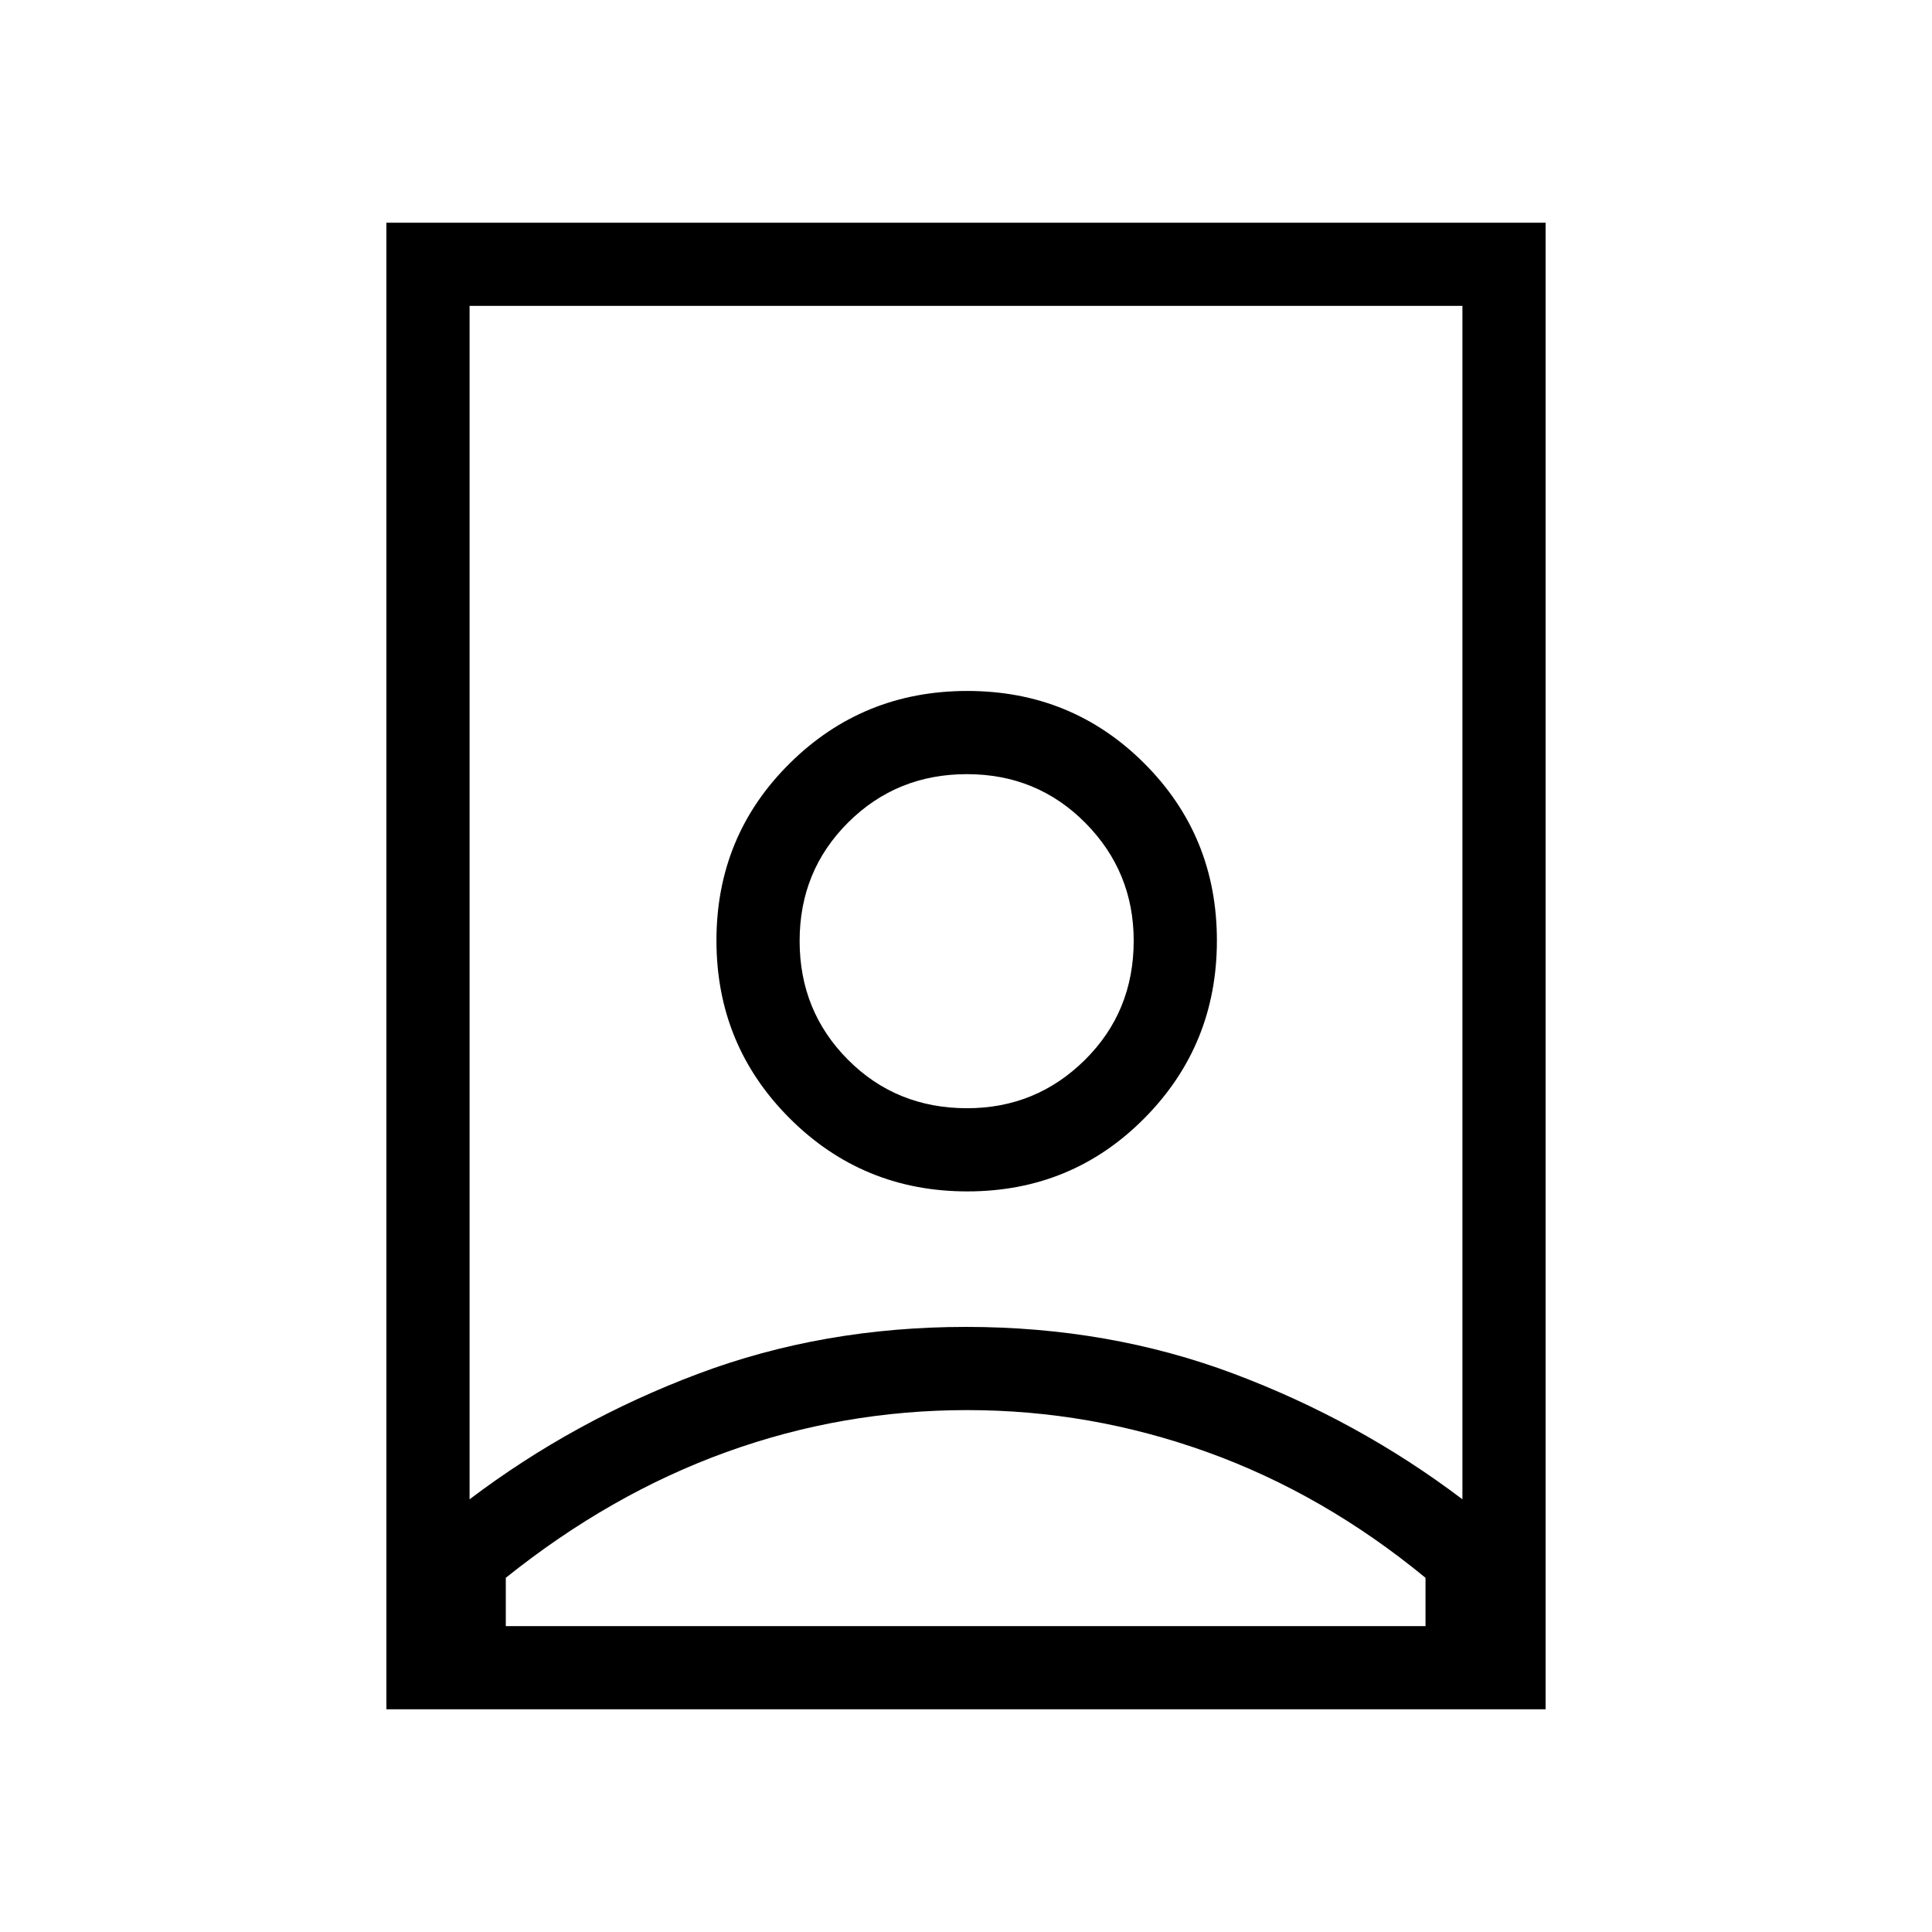 <svg xmlns="http://www.w3.org/2000/svg" height="40" viewBox="0 -960 960 960" width="40"><path d="M480.62-259.33q-61.95 0-119.62 20.83T251.33-176v24h457v-24q-50.66-41.67-108.59-62.5-57.93-20.83-119.12-20.83Zm-.61-41.34q71.12 0 133.05 23.28 61.93 23.27 113.61 62.39v-593H233.33v593q51.69-39.12 113.63-62.39 61.94-23.28 133.05-23.28Zm.54-108.66q-35.22 0-59.22-24.12t-24-59q0-34.88 24.12-58.88t59-24q34.88 0 58.88 24.25 24 24.26 24 58.53 0 35.22-24.25 59.22-24.26 24-58.53 24ZM192-110.67v-738.66h576v738.66H192ZM480.66-368q51.95 0 87.98-36.35t36.03-88.31q0-51.95-36.03-87.98t-87.98-36.03q-51.96 0-88.31 36.03T356-492.66q0 51.96 36.35 88.31T480.66-368ZM480-492.67Z"/></svg>